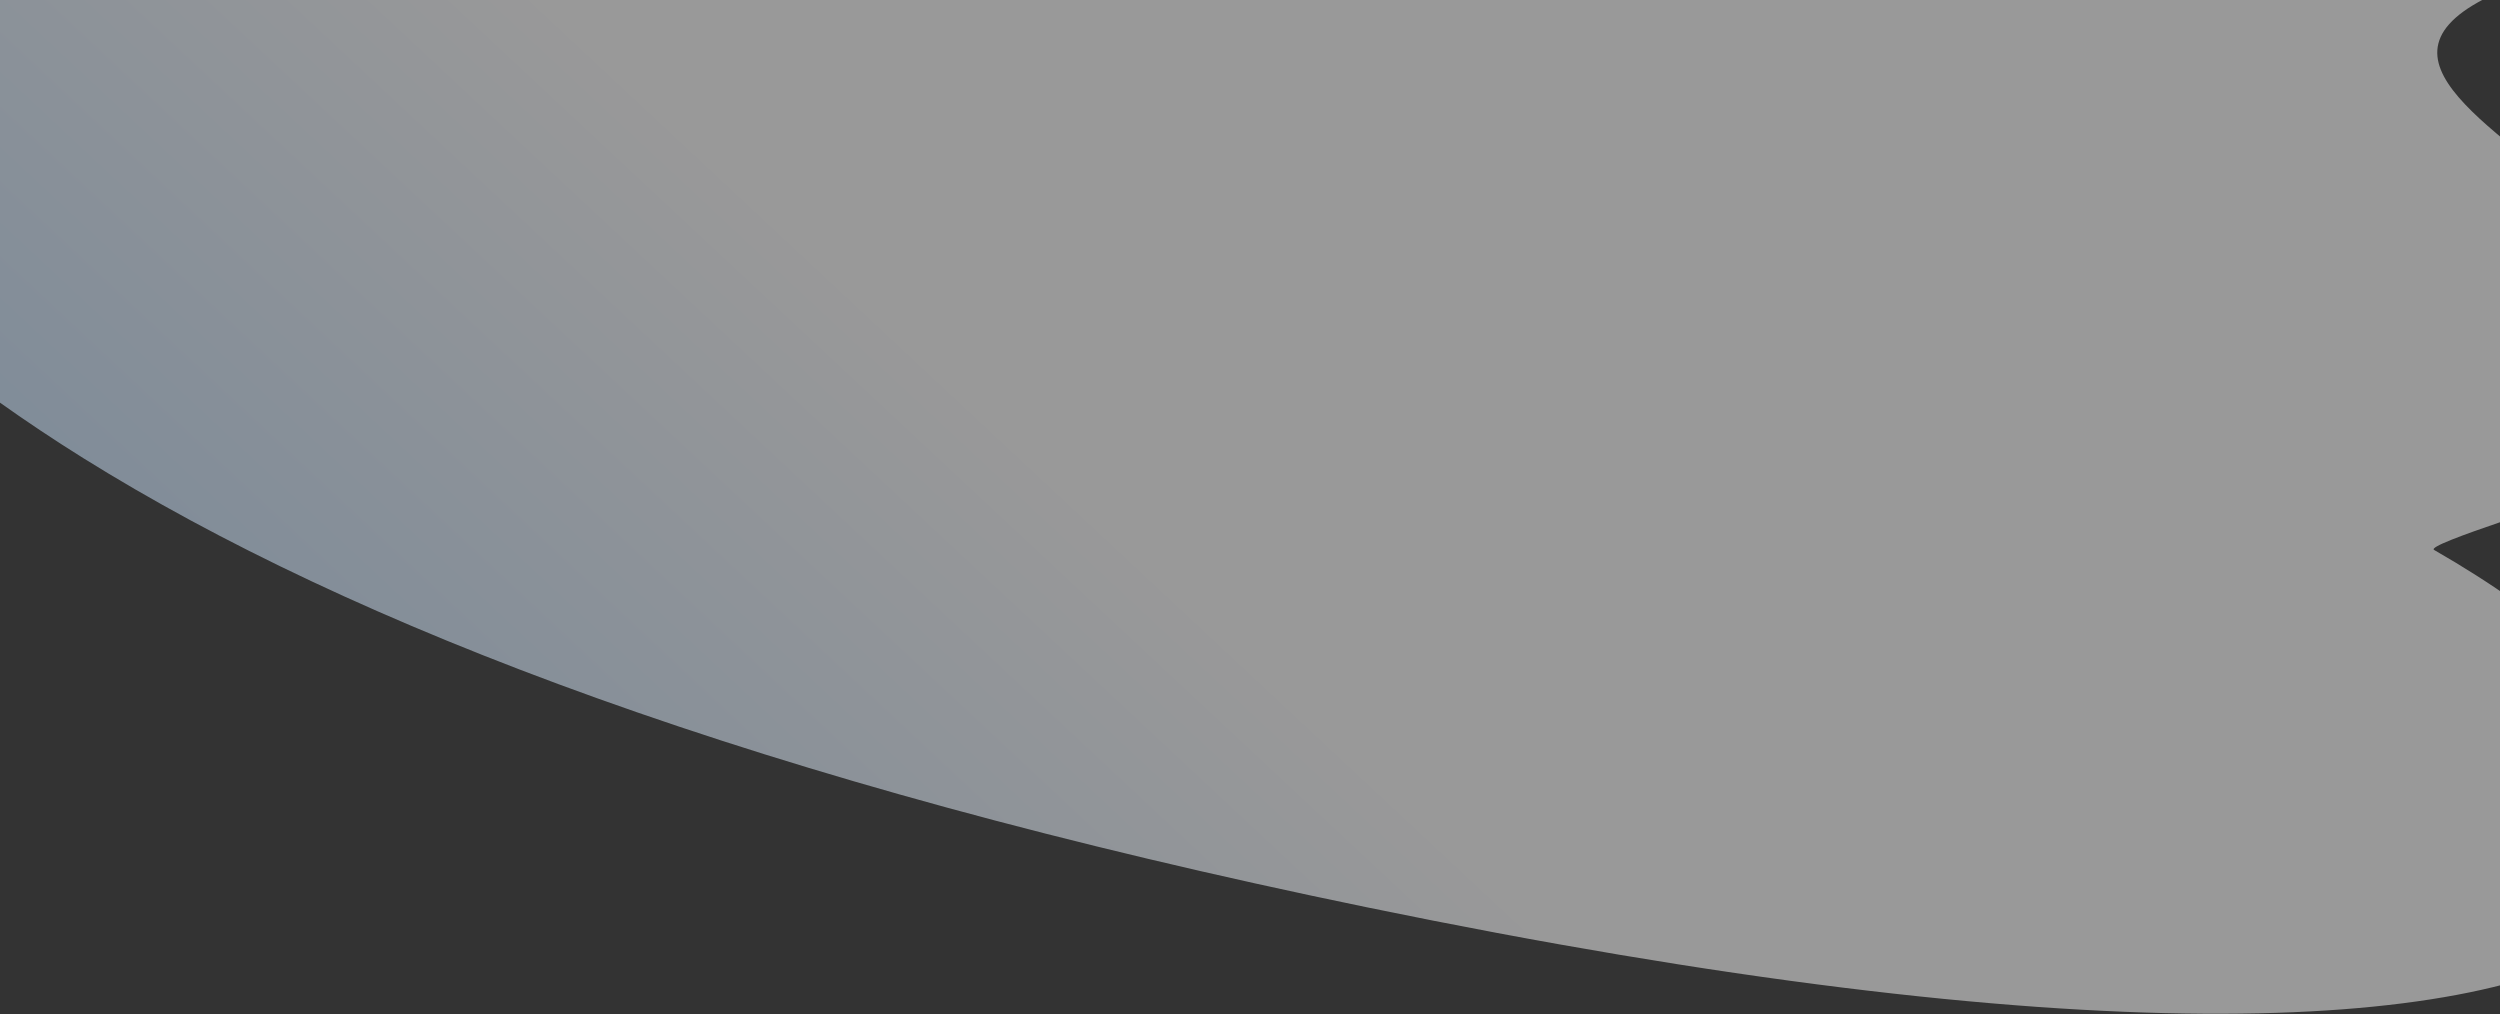 <svg width="1400" height="568" viewBox="0 0 1400 568" fill="none" xmlns="http://www.w3.org/2000/svg">
<rect x="0" y="0" width="1400" height="568" fill="#333333" stroke="none"/>
<path d="M1739.69 -186.571C1752.95 -221.321 1752.54 -259.836 1736.08 -300.584C1735.81 -301.266 1735.53 -301.948 1735.24 -302.635C1708.64 -366.517 1642.67 -435.831 1528.19 -504.784C1523.02 -507.909 1517.76 -511.021 1512.4 -514.119C1494.19 -524.677 1474.83 -535.235 1454.3 -545.749C1453.77 -546.004 1453.27 -546.268 1452.75 -546.537C1450.81 -547.521 1448.86 -548.504 1446.9 -549.493C1446.53 -549.693 1446.15 -549.879 1445.78 -550.046C1441.62 -552.16 1437.39 -554.265 1433.13 -556.366C1416.41 -564.569 1398.95 -572.767 1380.76 -580.925C1379.32 -581.564 1377.86 -582.207 1376.41 -582.864C1359.37 -590.44 1341.69 -597.976 1323.35 -605.491C1319.73 -606.972 1316.08 -608.444 1312.41 -609.926C1304.58 -613.082 1296.65 -616.23 1288.59 -619.355C1286.96 -619.981 1285.35 -620.617 1283.7 -621.248C1282.64 -621.667 1281.58 -622.071 1280.5 -622.495C1279.94 -622.717 1279.35 -622.929 1278.79 -623.151C1277.6 -623.6 1276.41 -624.063 1275.23 -624.512C1273.25 -625.262 1271.27 -626.016 1269.29 -626.771C1266.69 -627.748 1264.11 -628.72 1261.5 -629.702L1261.49 -629.707C1258.85 -630.698 1256.18 -631.686 1253.51 -632.673L1253.52 -632.687C1253.17 -632.796 1252.84 -632.934 1252.5 -633.058L1251.62 -633.379C1249.86 -634.035 1248.1 -634.677 1246.33 -635.319C1233.75 -639.946 1220.92 -644.537 1207.81 -649.113C1186.76 -656.454 1165.02 -663.75 1142.57 -670.968C1135.3 -673.305 1127.96 -675.638 1120.54 -677.967C1118.94 -678.468 1117.34 -678.97 1115.72 -679.476C1111.94 -680.658 1108.17 -681.821 1104.41 -682.965C1099.48 -684.466 1094.59 -685.924 1089.7 -687.363C1086.45 -688.319 1083.22 -689.269 1079.97 -690.192C1078.31 -690.684 1076.65 -691.158 1074.99 -691.617C1069.56 -693.172 1064.16 -694.67 1058.78 -696.143C1058.33 -696.273 1057.88 -696.388 1057.43 -696.503C1055.56 -697.022 1053.69 -697.527 1051.83 -698.027L1051.76 -698.051C1048.89 -698.821 1046.03 -699.586 1043.17 -700.337C1041.58 -700.752 1040 -701.167 1038.42 -701.563C1034.98 -702.459 1031.56 -703.331 1028.15 -704.203C1025.63 -704.844 1023.12 -705.466 1020.61 -706.074C1017.25 -706.907 1013.89 -707.726 1010.56 -708.534C1010.28 -708.605 1010.01 -708.67 1009.72 -708.726C1007.54 -709.263 1005.36 -709.781 1003.19 -710.279C996.324 -711.904 989.495 -713.451 982.697 -714.955C980.99 -715.334 979.297 -715.708 977.613 -716.062C968 -718.153 958.451 -720.125 948.958 -721.995C947.163 -722.341 945.373 -722.701 943.591 -723.042C936.479 -724.402 929.396 -725.718 922.353 -726.972C919.061 -727.555 915.783 -728.134 912.521 -728.674C908.007 -729.444 903.514 -730.19 899.029 -730.916C895.863 -731.422 892.724 -731.917 889.579 -732.399C889.419 -732.424 889.26 -732.45 889.081 -732.467C885.403 -733.045 881.743 -733.585 878.076 -734.111C874.721 -734.604 871.361 -735.083 868.022 -735.538C864.451 -736.029 860.888 -736.501 857.339 -736.968C855.21 -737.241 853.081 -737.515 850.961 -737.769C845.967 -738.406 840.998 -738.985 836.057 -739.555C834.713 -739.704 833.369 -739.854 832.044 -740.013C818.716 -741.483 805.527 -742.741 792.489 -743.783C791.083 -743.89 789.697 -744.007 788.291 -744.114C785.374 -744.335 782.458 -744.555 779.549 -744.757C776.633 -744.977 773.733 -745.159 770.833 -745.341C767.676 -745.536 764.547 -745.721 761.431 -745.9C760.199 -745.977 758.975 -746.034 757.77 -746.101C743.461 -746.861 729.34 -747.375 715.392 -747.648C713.602 -747.669 711.803 -747.709 710.026 -747.725C706.102 -747.795 702.194 -747.826 698.3 -747.852C698.084 -747.85 697.868 -747.848 697.657 -747.86C695.448 -747.872 693.239 -747.883 691.039 -747.875C688.746 -747.868 686.468 -747.857 684.194 -747.86C682.499 -747.846 680.817 -747.827 679.135 -747.809C677.328 -747.787 675.522 -747.765 673.716 -747.743C671.524 -747.716 669.34 -747.67 667.157 -747.624C664.959 -747.582 662.789 -747.531 660.6 -747.471C654.071 -747.308 647.585 -747.097 641.138 -746.823C553.056 -743.138 472.866 -729.933 400.634 -710.808C378.559 -704.965 357.223 -698.579 336.645 -691.739C321.657 -686.746 307.068 -681.543 292.869 -676.101C291.824 -675.721 290.788 -675.322 289.746 -674.908C257.984 -662.677 228.215 -649.462 200.444 -635.697C195.65 -633.334 190.923 -630.946 186.264 -628.534C174.338 -622.41 162.807 -616.191 151.669 -609.91C135.068 -600.571 119.335 -591.126 104.48 -581.685C101.927 -580.075 99.401 -578.456 96.921 -576.835C96.142 -576.342 95.377 -575.844 94.612 -575.347C66.275 -556.903 41.238 -538.617 19.505 -521.426C11.972 -515.466 4.826 -509.641 -1.922 -503.978C-18.339 -490.205 -32.375 -477.441 -44.046 -466.276C-46.947 -463.498 -49.693 -460.81 -52.3 -458.249C-61.869 -448.809 -69.451 -440.813 -75.029 -434.692C-77.489 -432.029 -79.544 -429.72 -81.223 -427.808C-84.766 -423.776 -88.289 -419.754 -91.862 -415.765C-121.532 -382.636 -269.393 -203.308 -191.153 0.137C-158.759 84.386 -87.603 172.764 46.767 256.622C196.535 350.064 424.822 437.892 765.479 508.087C1566.41 673.124 1626.25 458.976 1363.08 307.958C1352.53 301.902 1668.74 214.882 1438.3 255.514C1651.78 118.726 1140.09 39.05 1492.83 -30.53C1494.09 -30.784 1495.36 -31.032 1496.61 -31.29C1520.49 -36.136 1543 -42.078 1564 -49.023C1570.92 -51.309 1577.67 -53.688 1584.25 -56.178C1600.76 -62.43 1616.19 -69.349 1630.48 -76.86L1630.49 -76.869C1661.66 -93.248 1687.4 -112.491 1706.83 -134.079C1721.49 -150.335 1732.56 -167.914 1739.69 -186.571Z" fill="url(#paint0_linear)" fill-opacity="0.5"/>
<defs>
<linearGradient id="paint0_linear" x1="854.26" y1="521.758" x2="-129.462" y2="1574.68" gradientUnits="userSpaceOnUse">
<stop stop-color="white"/>
<stop offset="1" stop-color="#44A1FF"/>
</linearGradient>
</defs>
</svg>
